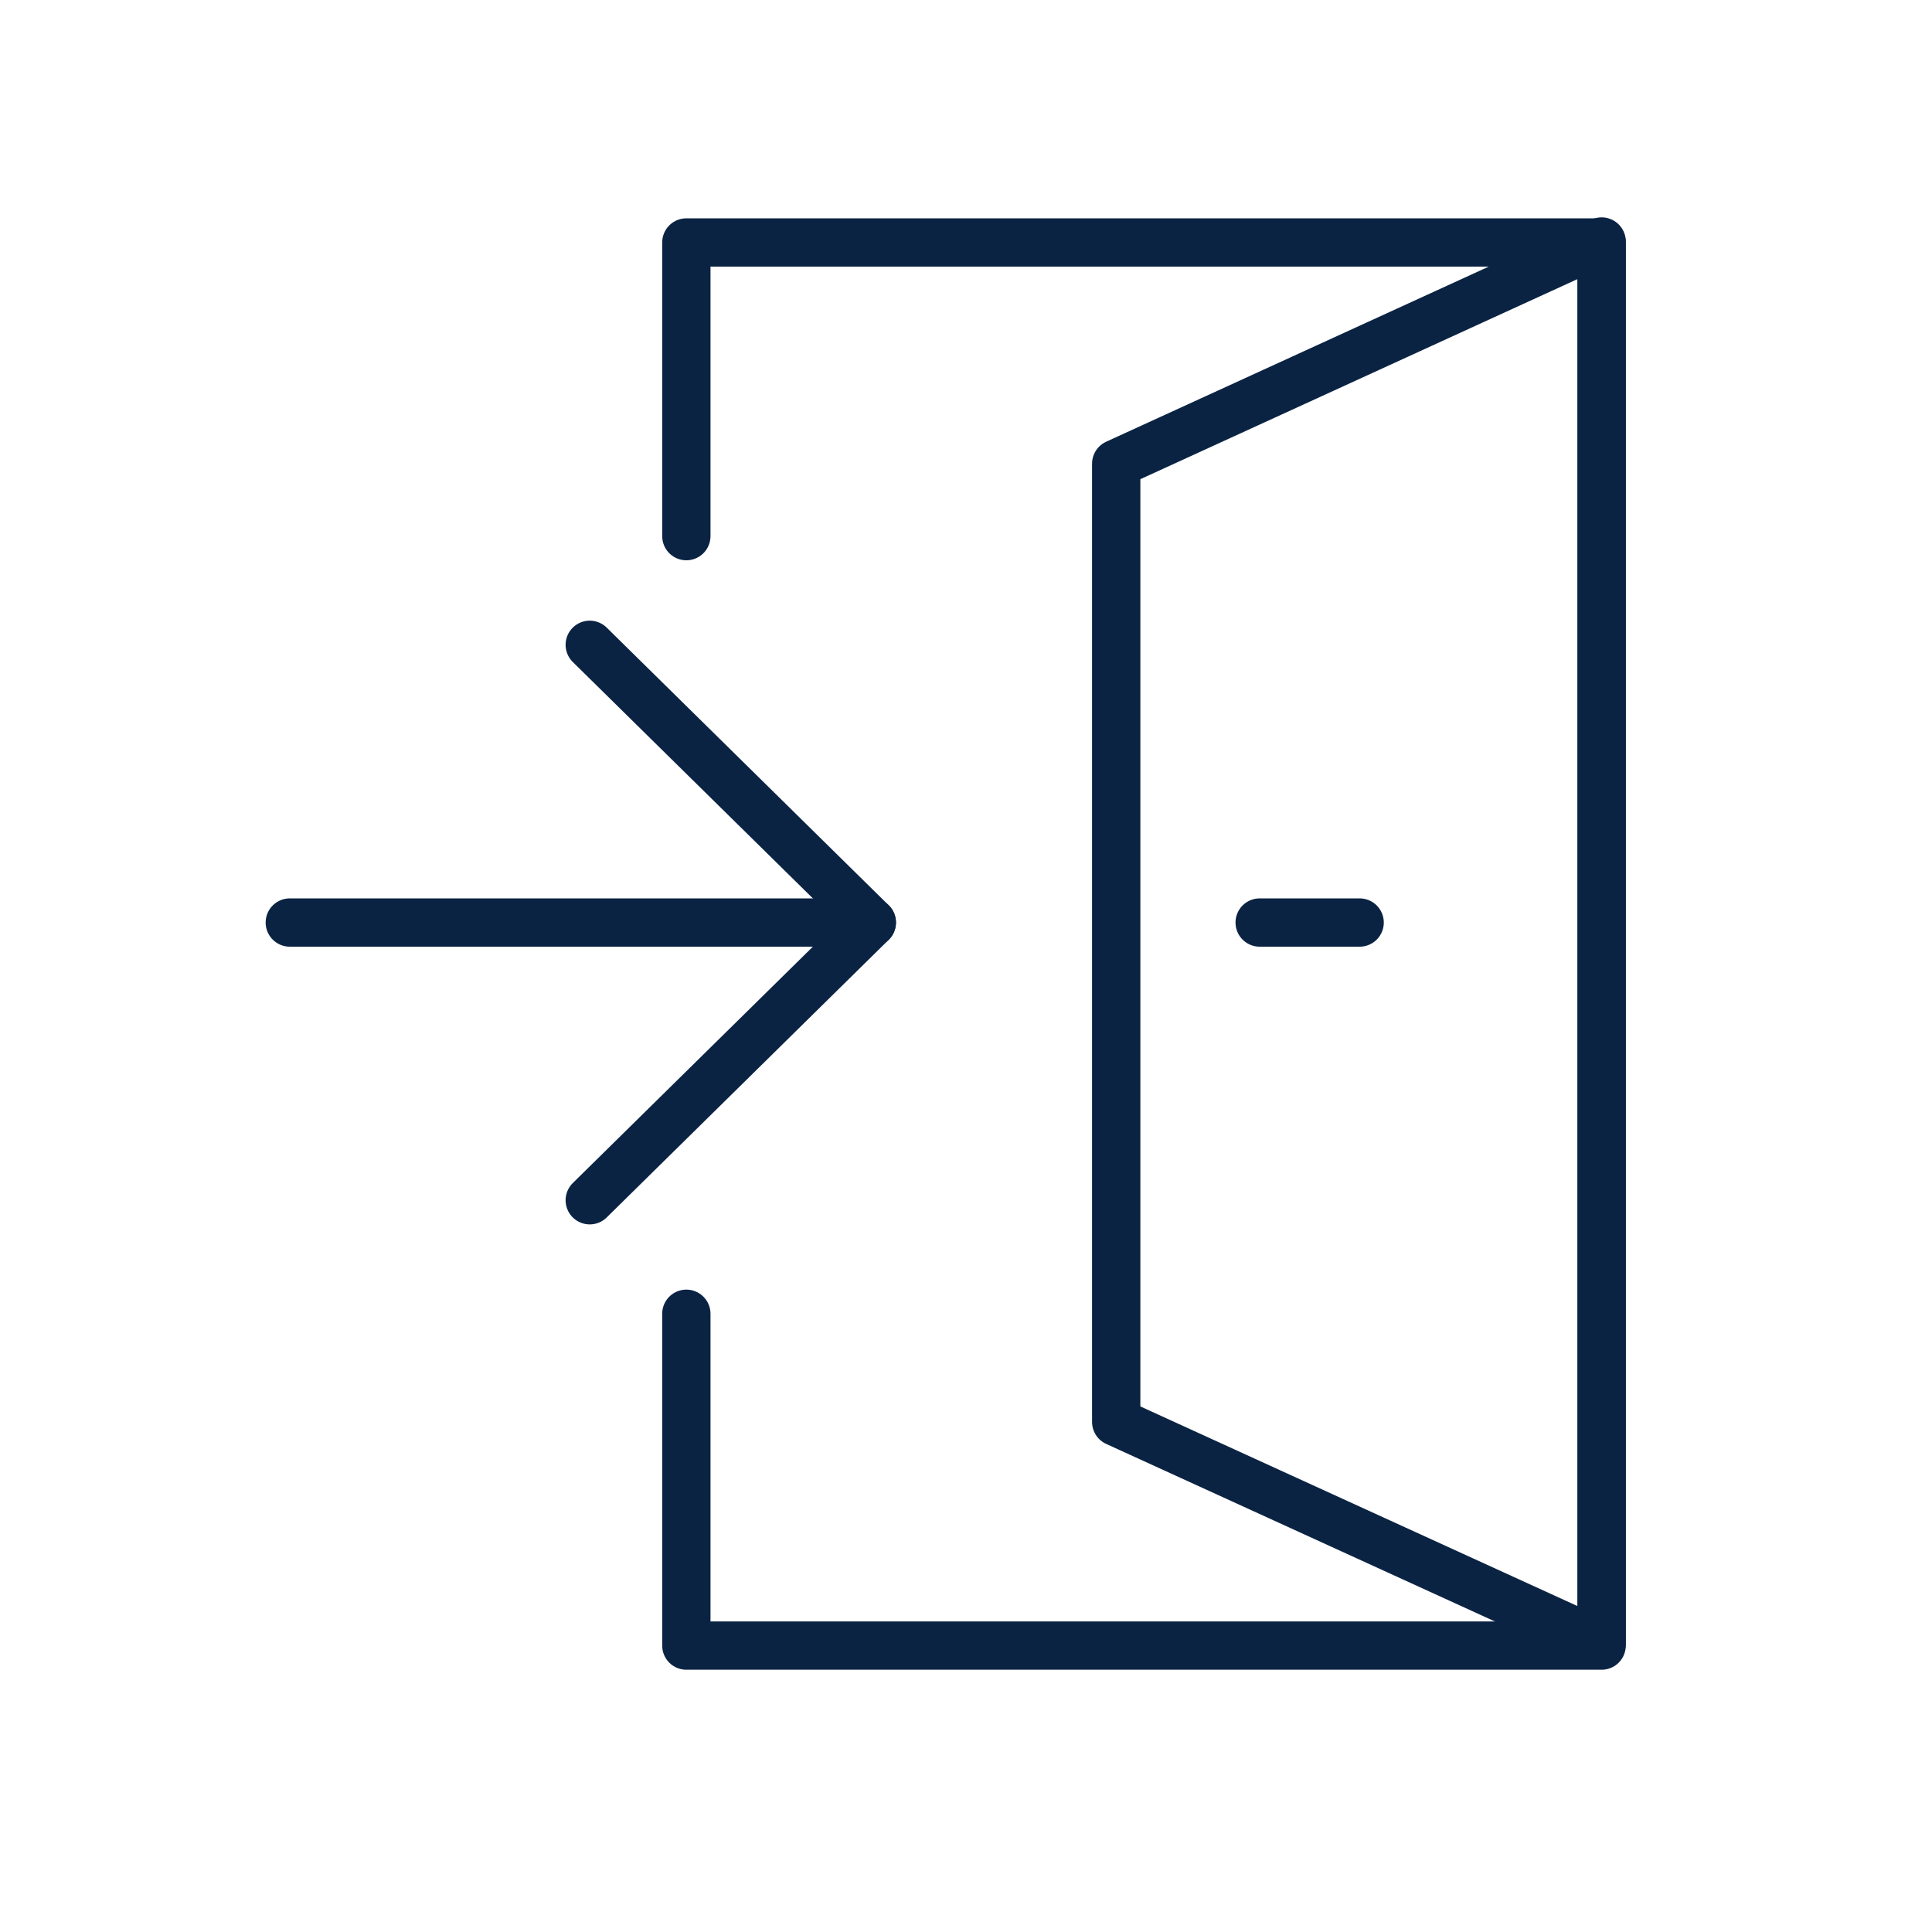 <svg width="40" height="40" viewBox="0 0 40 40" fill="none" xmlns="http://www.w3.org/2000/svg">
<path d="M18.05 19.1H6" stroke="#0B2343" stroke-miterlimit="10" stroke-linecap="round" stroke-linejoin="round"/>
<path d="M12.21 13.35L18.05 19.1L12.21 24.85" stroke="#0B2343" stroke-miterlimit="10" stroke-linecap="round" stroke-linejoin="round"/>
<path d="M14.21 11.1V5.02H33.16V34.07H14.21V27.2" stroke="#0B2343" stroke-linecap="round" stroke-linejoin="round"/>
<path d="M33.16 5V34.03L23.11 29.44V9.6L33.16 5Z" stroke="#0B2343" stroke-linecap="round" stroke-linejoin="round"/>
<path d="M26.08 19.1H28.15" stroke="#0B2343" stroke-linecap="round" stroke-linejoin="round"/>
</svg>
